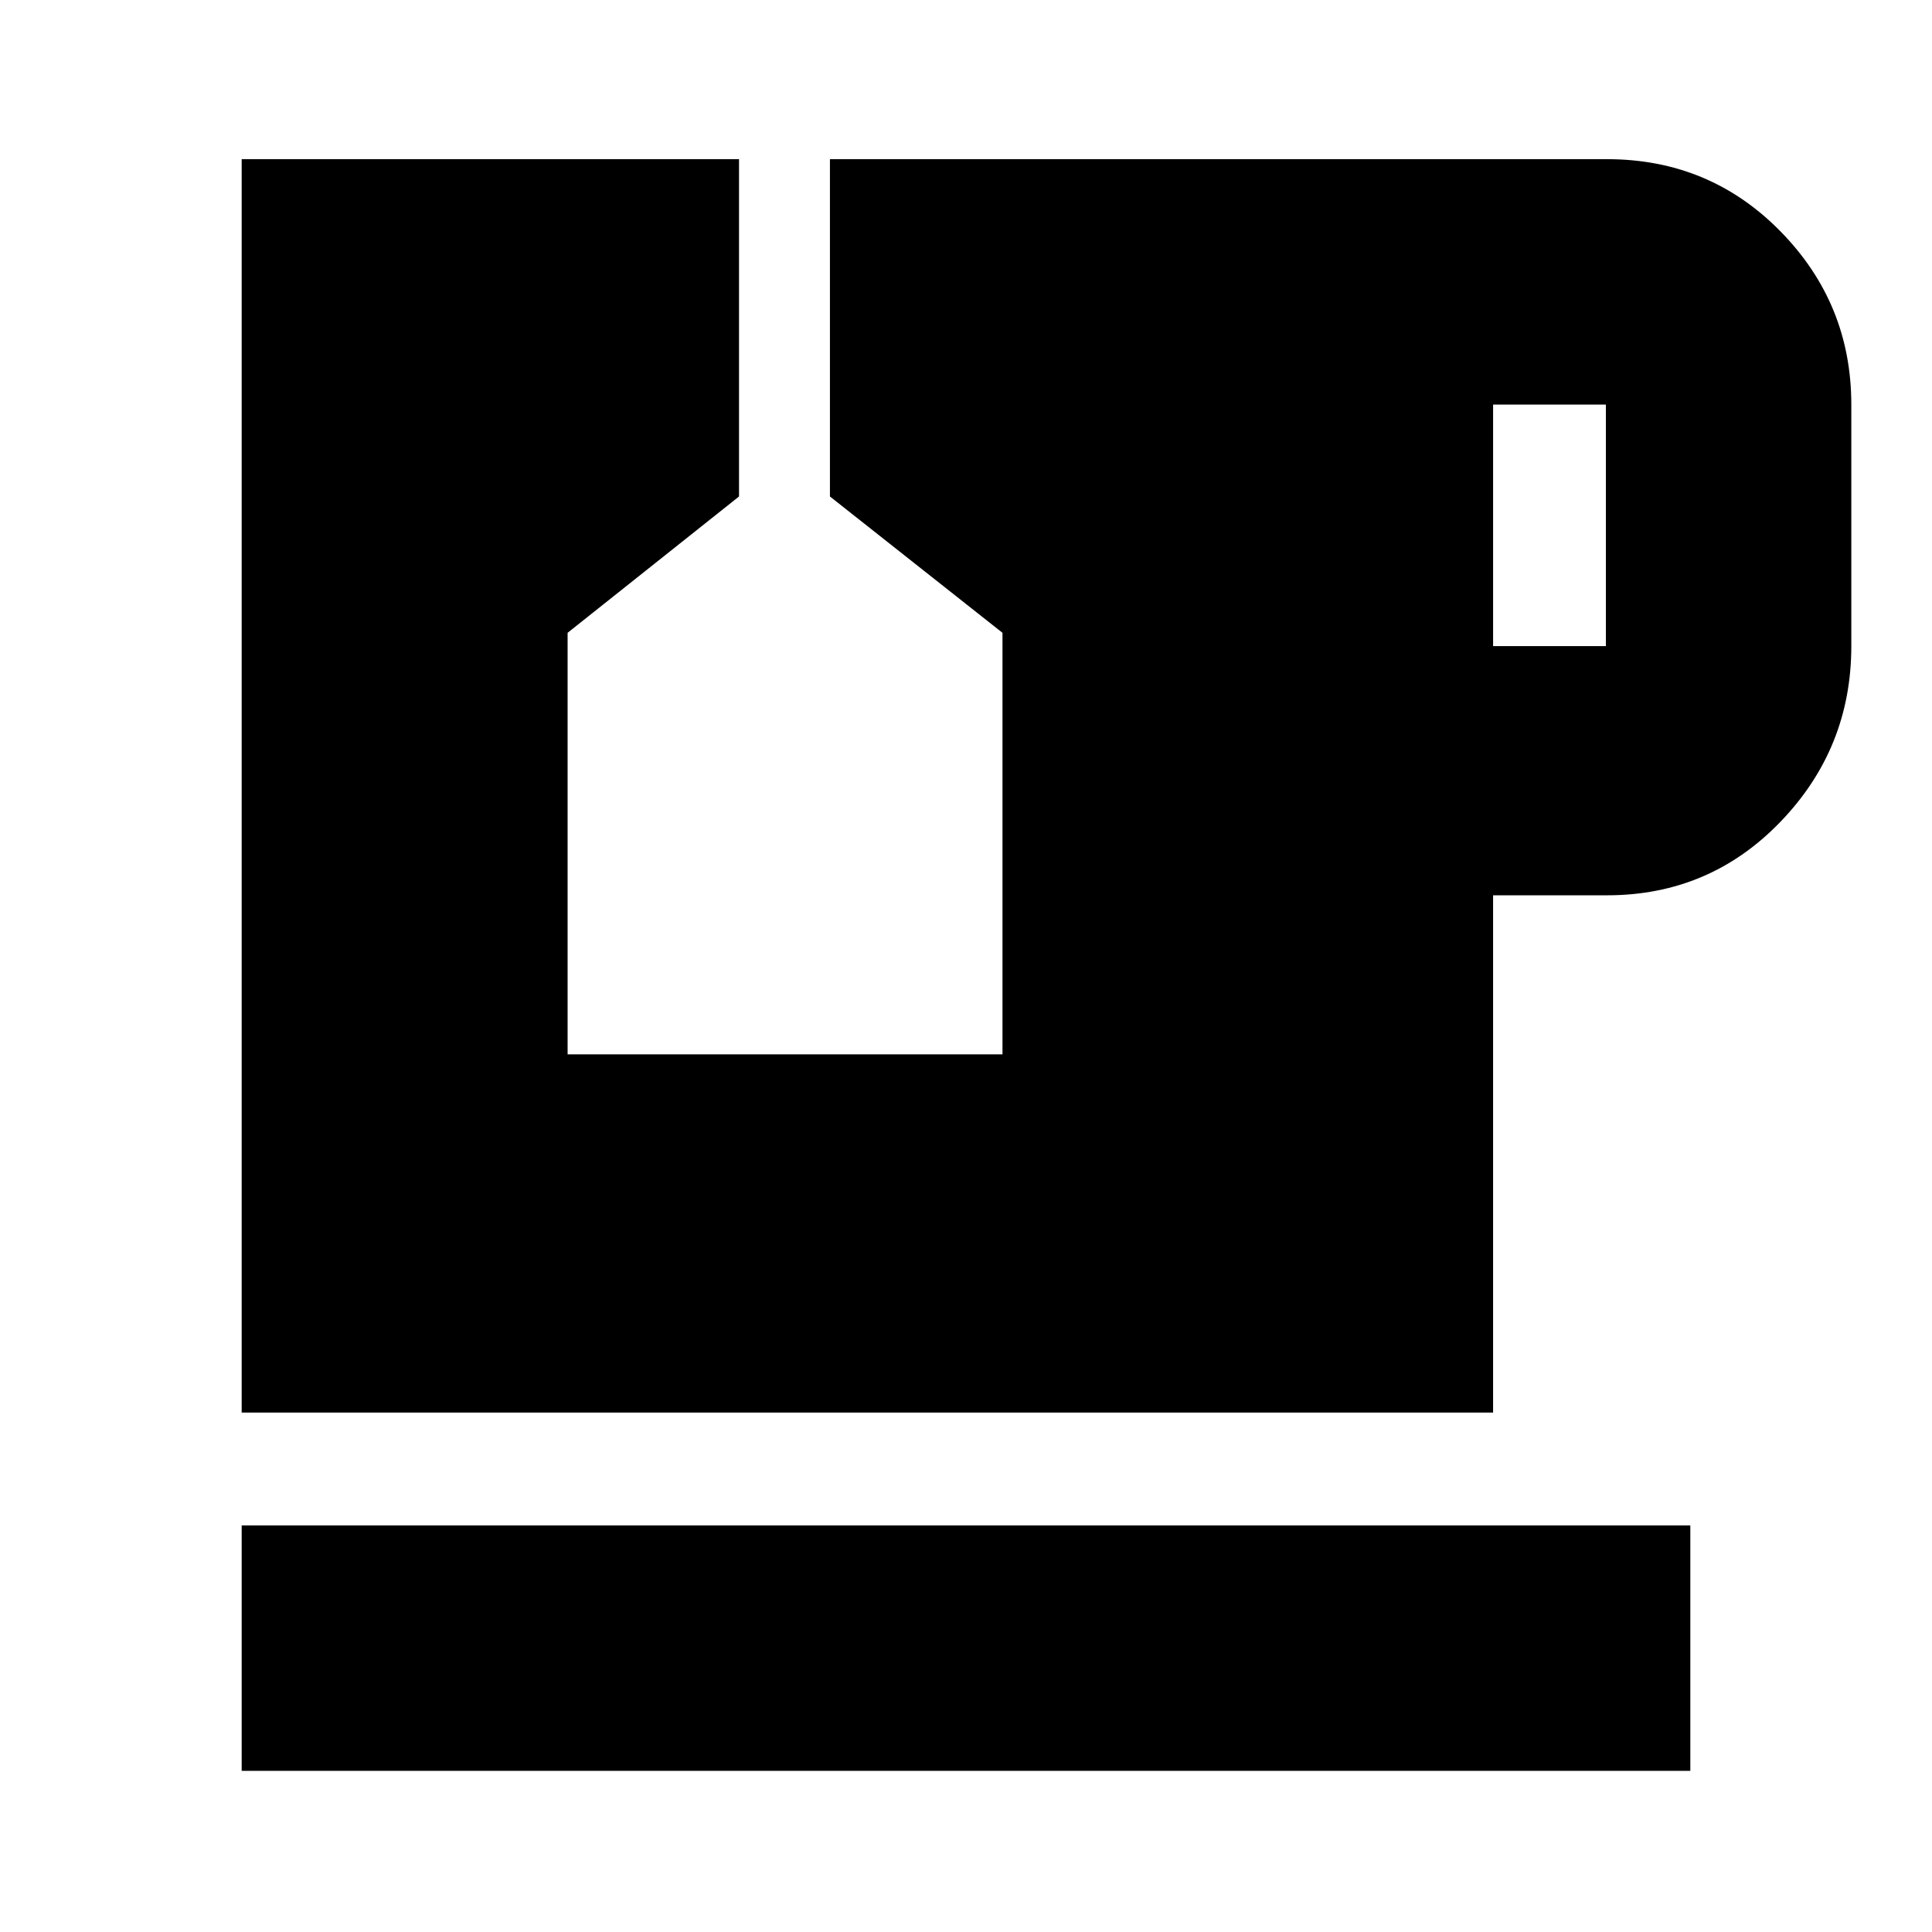 <svg xmlns="http://www.w3.org/2000/svg" height="24" viewBox="0 -960 960 960" width="24"><path d="M120.09-80.09v-121.95h719.82v121.95H120.09Zm621.82-558.87h56.05v-120h-56.05v120ZM120.09-258.09v-622.82h247.13v167.61l-85.18 67.74v209.47h216.09v-209.47l-85.74-67.74v-167.61h386.13q50.97 0 86.18 35.87 35.21 35.87 35.21 86.08v120q0 50.76-35.21 87.3-35.21 36.53-86.18 36.53h-56.61v257.04H120.09Z"/></svg>